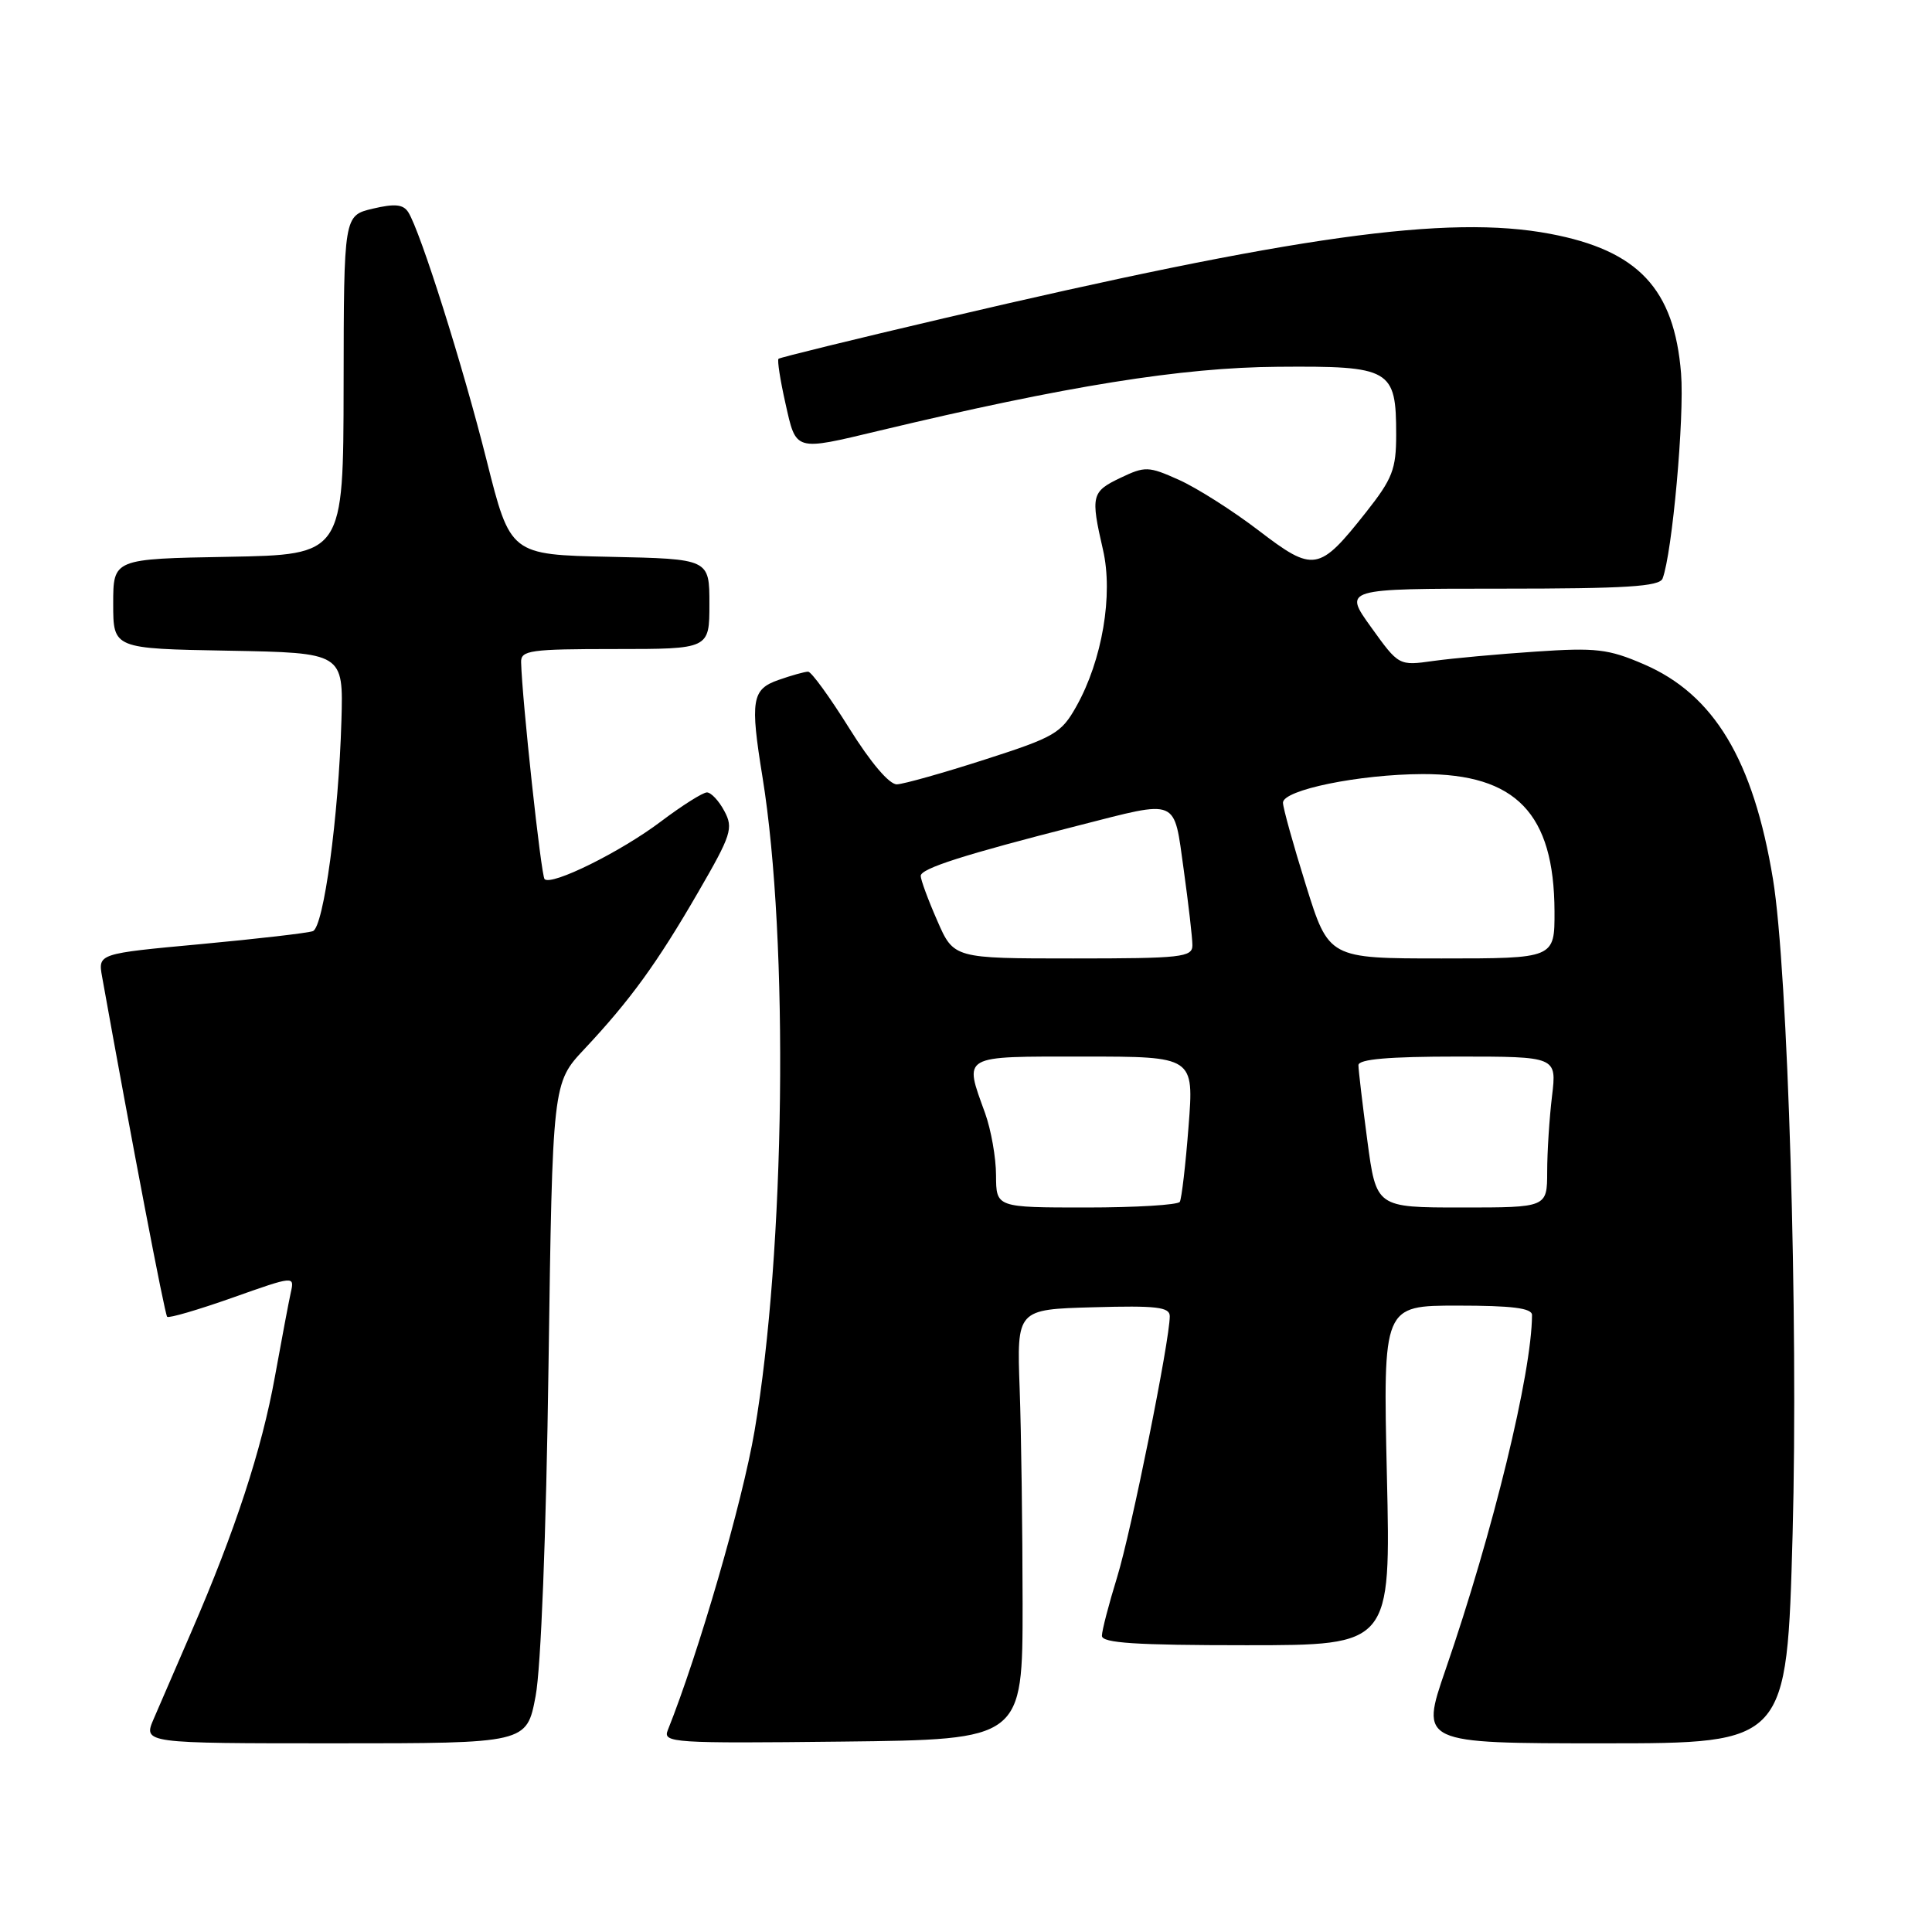 <?xml version="1.0" encoding="UTF-8" standalone="no"?>
<!DOCTYPE svg PUBLIC "-//W3C//DTD SVG 1.1//EN" "http://www.w3.org/Graphics/SVG/1.1/DTD/svg11.dtd" >
<svg xmlns="http://www.w3.org/2000/svg" xmlns:xlink="http://www.w3.org/1999/xlink" version="1.1" viewBox="0 0 256 256">
 <g >
 <path fill="currentColor"
d=" M 70.97 224.75 C 71.68 221.02 72.37 203.39 72.68 181.00 C 73.21 143.50 73.21 143.50 77.44 139.00 C 83.51 132.53 87.08 127.61 92.51 118.22 C 96.91 110.63 97.20 109.73 95.98 107.47 C 95.26 106.11 94.22 105.00 93.67 105.00 C 93.13 105.00 90.39 106.73 87.59 108.84 C 82.28 112.86 73.08 117.41 72.16 116.49 C 71.70 116.03 69.18 92.74 69.05 87.75 C 69.00 86.17 70.24 86.00 81.50 86.00 C 94.00 86.00 94.00 86.00 94.00 80.03 C 94.00 74.06 94.00 74.06 80.81 73.78 C 67.62 73.50 67.62 73.50 64.48 61.00 C 61.33 48.45 55.72 30.69 54.10 28.12 C 53.43 27.07 52.32 26.96 49.39 27.65 C 45.56 28.56 45.56 28.56 45.53 51.03 C 45.50 73.50 45.50 73.50 30.25 73.78 C 15.00 74.05 15.00 74.05 15.00 80.00 C 15.00 85.95 15.00 85.95 30.25 86.22 C 45.50 86.50 45.50 86.50 45.24 95.50 C 44.87 108.18 42.89 122.83 41.46 123.38 C 40.80 123.63 34.12 124.40 26.62 125.10 C 12.98 126.36 12.98 126.36 13.53 129.43 C 17.39 150.93 21.83 174.17 22.15 174.48 C 22.36 174.70 26.25 173.56 30.78 171.96 C 39.03 169.04 39.03 169.04 38.53 171.27 C 38.26 172.50 37.31 177.53 36.42 182.45 C 34.68 192.08 31.17 202.81 25.40 216.12 C 23.41 220.73 21.14 225.96 20.37 227.75 C 18.97 231.00 18.97 231.00 44.38 231.00 C 69.79 231.00 69.79 231.00 70.97 224.75 Z  M 135.50 212.50 C 135.49 202.60 135.32 189.78 135.11 184.00 C 134.73 173.50 134.73 173.50 144.86 173.22 C 153.24 172.98 155.00 173.19 155.00 174.40 C 155.00 177.63 149.90 202.90 148.02 209.00 C 146.92 212.57 146.01 216.06 146.01 216.75 C 146.00 217.71 150.49 218.00 165.14 218.00 C 184.29 218.00 184.29 218.00 183.77 195.50 C 183.26 173.00 183.26 173.00 193.13 173.00 C 200.36 173.00 203.00 173.33 203.00 174.25 C 202.97 181.92 197.83 203.02 191.54 221.25 C 188.18 231.00 188.18 231.00 212.47 231.00 C 236.77 231.00 236.77 231.00 237.53 203.25 C 238.30 174.92 236.91 128.50 234.93 116.50 C 232.33 100.69 227.11 92.01 217.80 88.01 C 213.12 85.99 211.46 85.80 203.50 86.34 C 198.55 86.67 192.44 87.23 189.92 87.58 C 185.35 88.22 185.35 88.22 181.68 83.11 C 178.00 78.00 178.00 78.00 198.89 78.00 C 215.44 78.00 219.89 77.72 220.30 76.66 C 221.58 73.31 223.21 55.24 222.75 49.48 C 221.85 38.27 217.07 33.18 205.38 30.98 C 191.85 28.42 171.60 31.25 125.00 42.19 C 113.17 44.96 103.35 47.37 103.16 47.54 C 102.97 47.71 103.38 50.35 104.07 53.42 C 105.51 59.86 105.21 59.77 116.50 57.07 C 141.31 51.14 156.57 48.69 169.33 48.60 C 184.30 48.48 185.00 48.89 185.00 57.60 C 185.00 62.18 184.51 63.44 181.01 67.87 C 174.77 75.76 174.08 75.88 166.76 70.28 C 163.32 67.65 158.57 64.64 156.21 63.58 C 152.17 61.77 151.73 61.76 148.46 63.32 C 144.63 65.15 144.50 65.67 146.15 72.84 C 147.53 78.80 146.05 87.50 142.62 93.60 C 140.62 97.17 139.73 97.68 130.48 100.65 C 124.99 102.42 119.76 103.89 118.85 103.93 C 117.85 103.97 115.38 101.07 112.53 96.50 C 109.96 92.38 107.51 89.00 107.08 89.00 C 106.65 89.00 104.88 89.49 103.15 90.10 C 99.62 91.33 99.38 92.78 101.04 103.00 C 104.55 124.69 104.04 165.84 99.98 189.62 C 98.36 199.10 92.57 219.05 88.48 229.27 C 87.81 230.93 89.15 231.02 111.64 230.77 C 135.50 230.50 135.50 230.50 135.50 212.50 Z  M 131.98 155.75 C 131.98 153.41 131.32 149.70 130.53 147.50 C 127.72 139.71 127.22 140.00 143.61 140.00 C 158.21 140.00 158.21 140.00 157.49 149.25 C 157.10 154.34 156.57 158.84 156.33 159.25 C 156.08 159.66 150.51 160.00 143.94 160.00 C 132.00 160.00 132.00 160.00 131.98 155.75 Z  M 181.18 151.14 C 180.53 146.26 180.00 141.76 180.00 141.14 C 180.00 140.35 183.99 140.00 193.14 140.00 C 206.28 140.00 206.28 140.00 205.65 145.25 C 205.30 148.14 205.01 152.64 205.01 155.25 C 205.00 160.00 205.00 160.00 193.68 160.00 C 182.36 160.00 182.36 160.00 181.18 151.14 Z  M 124.19 121.99 C 122.98 119.24 122.00 116.57 122.00 116.06 C 122.00 115.08 127.76 113.24 142.88 109.39 C 156.33 105.96 155.50 105.62 156.85 115.25 C 157.48 119.79 158.00 124.29 158.00 125.25 C 158.00 126.84 156.58 127.00 142.19 127.00 C 126.37 127.00 126.37 127.00 124.19 121.99 Z  M 173.04 117.29 C 171.37 111.95 170.00 107.03 170.00 106.36 C 170.00 104.67 180.10 102.60 188.50 102.57 C 200.88 102.54 205.93 107.79 205.98 120.75 C 206.00 127.00 206.00 127.00 191.04 127.00 C 176.07 127.00 176.07 127.00 173.04 117.29 Z "/>
</g>
</svg>